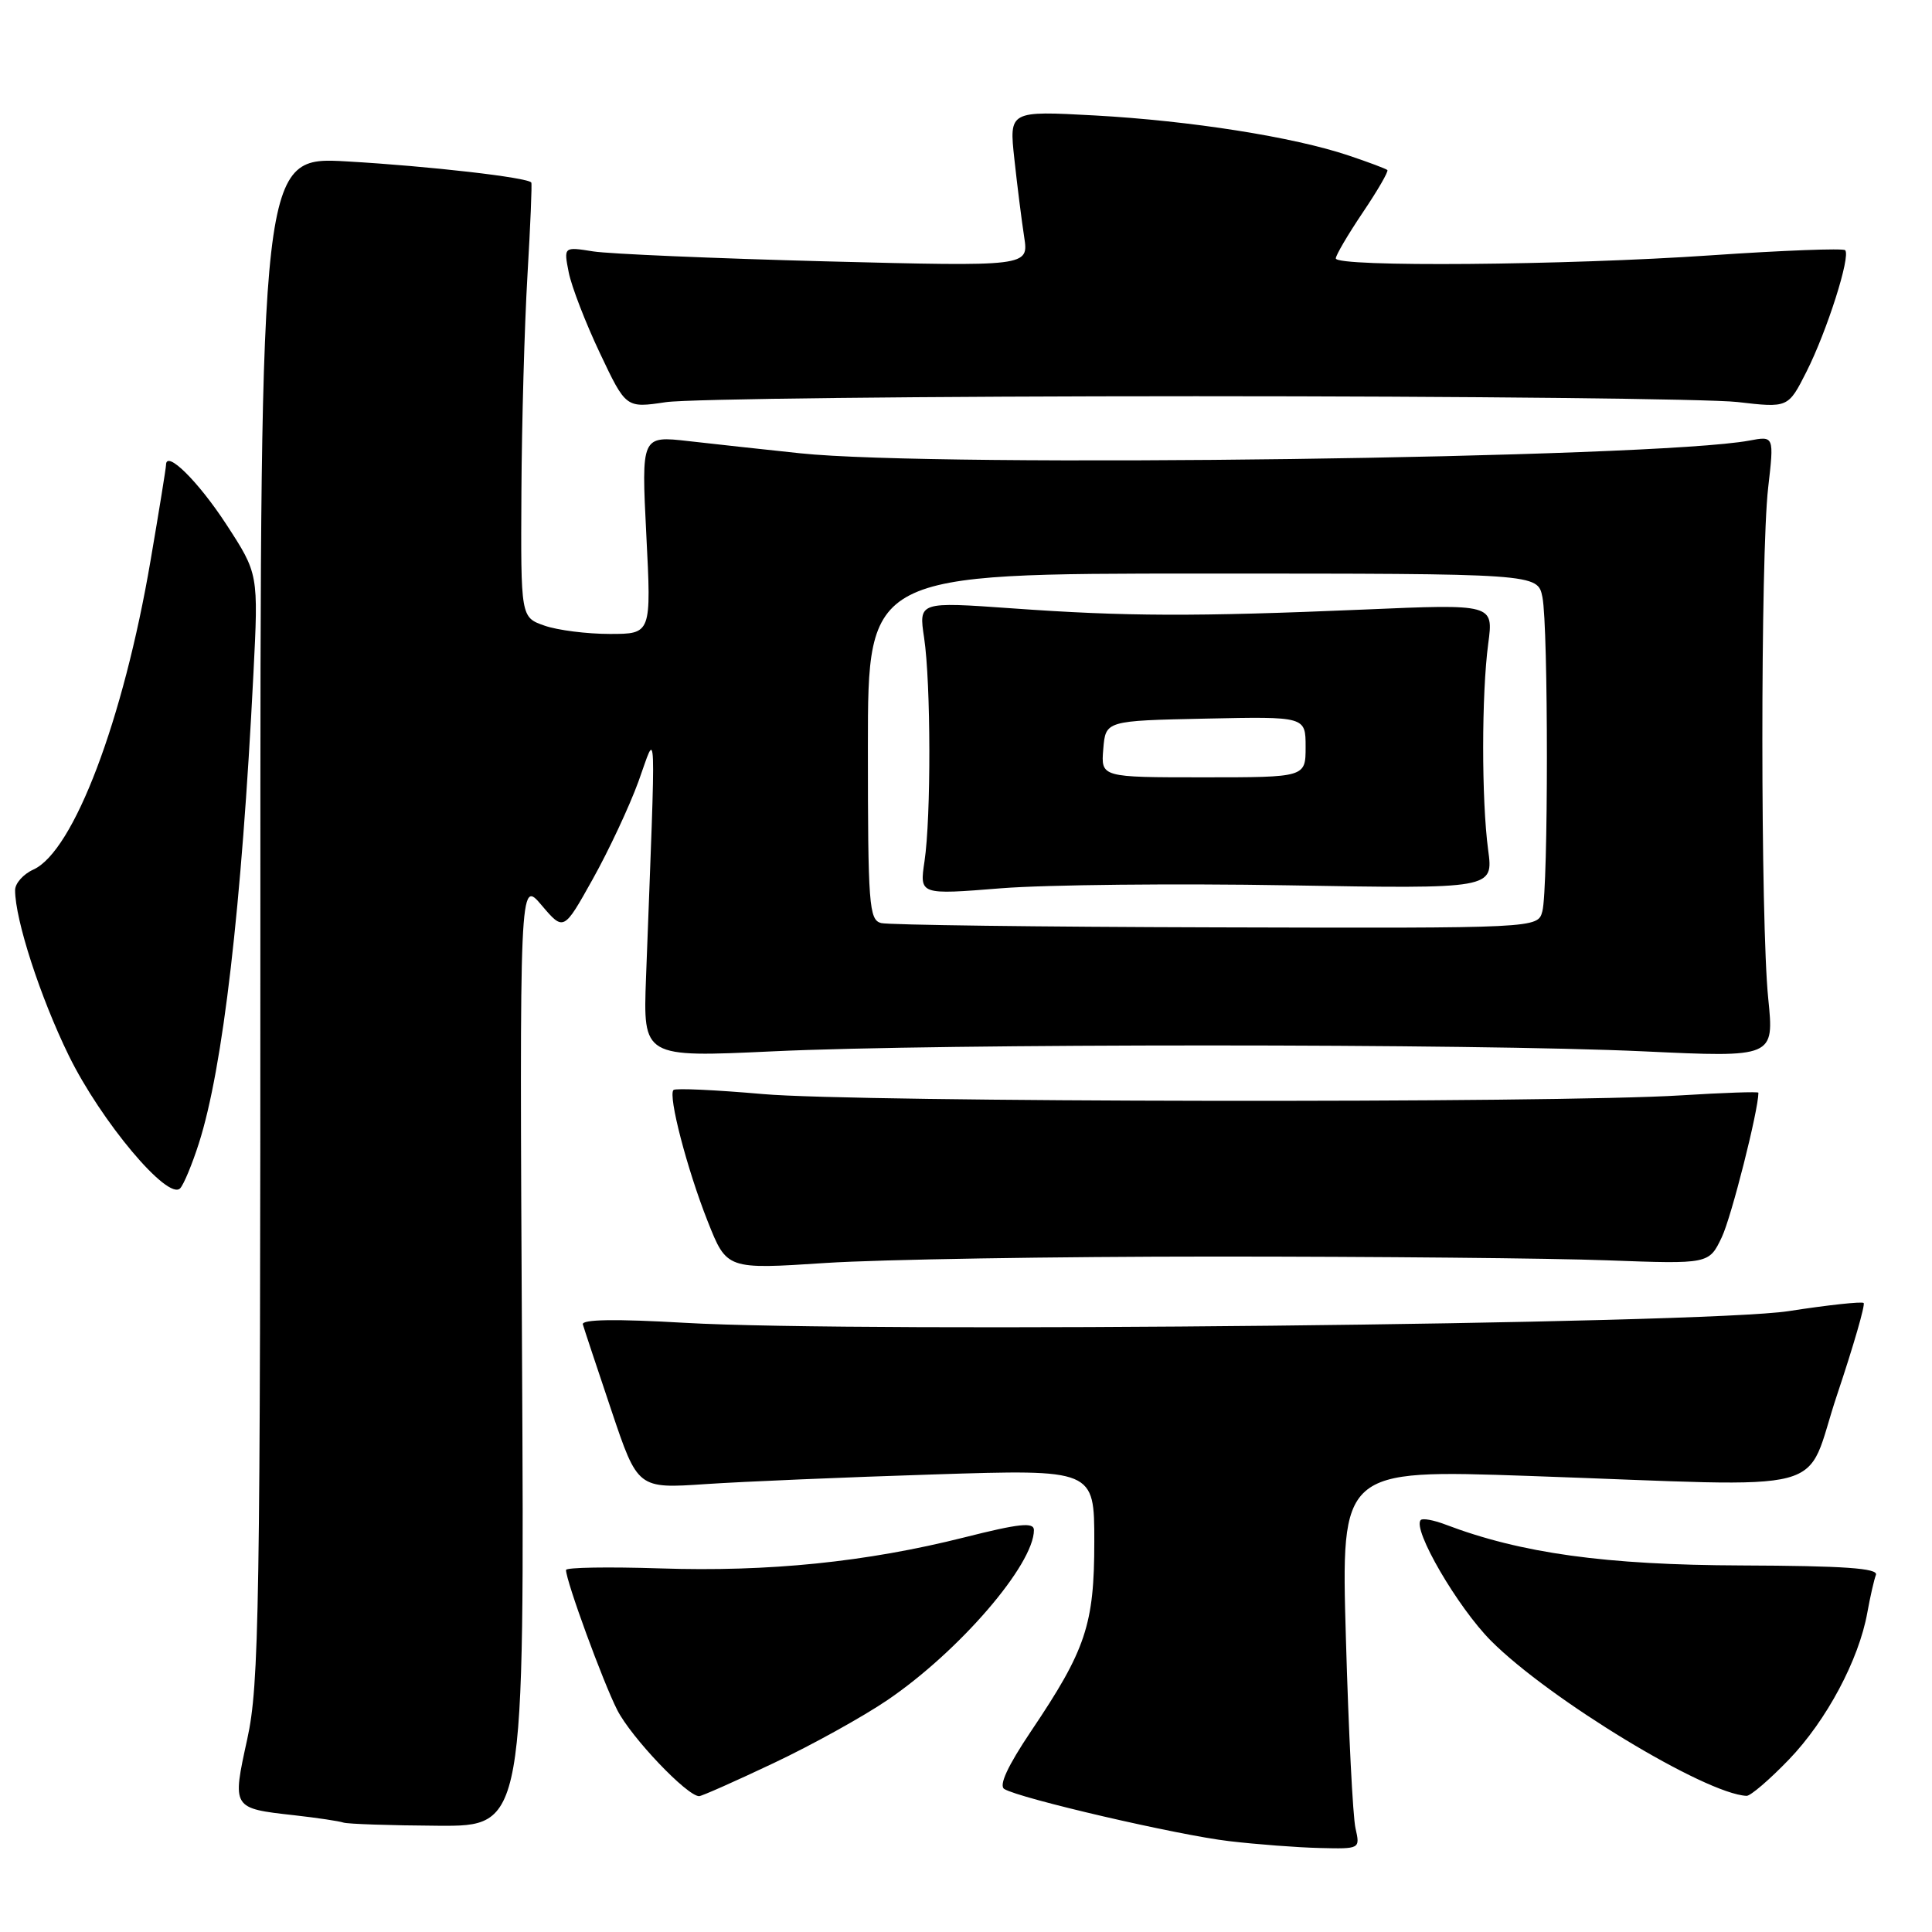<?xml version="1.0" encoding="UTF-8" standalone="no"?>
<!DOCTYPE svg PUBLIC "-//W3C//DTD SVG 1.1//EN" "http://www.w3.org/Graphics/SVG/1.1/DTD/svg11.dtd" >
<svg xmlns="http://www.w3.org/2000/svg" xmlns:xlink="http://www.w3.org/1999/xlink" version="1.1" viewBox="0 0 256 256">
 <g >
 <path fill="currentColor"
d=" M 179.61 242.25 C 179.26 240.74 178.69 229.42 178.34 217.11 C 177.69 194.71 177.69 194.71 202.60 195.57 C 244.02 197.01 238.87 198.37 243.44 184.77 C 245.60 178.32 247.18 172.87 246.94 172.65 C 246.70 172.44 242.22 172.92 237.00 173.73 C 225.86 175.46 114.09 176.64 90.72 175.28 C 81.56 174.75 77.04 174.82 77.23 175.49 C 77.39 176.05 79.09 181.17 81.01 186.88 C 84.50 197.26 84.50 197.26 93.50 196.65 C 98.45 196.32 112.06 195.74 123.75 195.37 C 145.00 194.69 145.00 194.69 145.00 204.26 C 145.00 215.27 143.90 218.58 136.60 229.42 C 133.52 234.01 132.33 236.58 133.07 237.05 C 135.10 238.30 156.08 243.17 162.87 243.96 C 166.52 244.39 171.91 244.80 174.87 244.87 C 180.23 245.00 180.23 245.00 179.61 242.25 Z  M 69.17 179.25 C 68.84 116.50 68.84 116.50 71.76 119.94 C 74.69 123.39 74.69 123.39 78.54 116.49 C 80.66 112.70 83.39 106.87 84.60 103.55 C 87.05 96.79 86.94 93.91 85.60 129.56 C 85.21 140.11 85.21 140.11 102.35 139.31 C 124.54 138.26 195.54 138.27 217.80 139.31 C 235.09 140.12 235.09 140.12 234.30 132.31 C 233.27 122.22 233.26 73.56 234.29 64.63 C 235.08 57.76 235.08 57.76 231.79 58.38 C 219.22 60.72 124.25 62.00 106.00 60.06 C 101.33 59.57 94.68 58.84 91.24 58.45 C 84.98 57.74 84.98 57.74 85.64 70.87 C 86.31 84.00 86.31 84.00 80.80 84.00 C 77.78 84.00 73.88 83.51 72.15 82.90 C 69.00 81.80 69.00 81.80 69.09 65.15 C 69.14 55.99 69.50 43.10 69.89 36.50 C 70.28 29.90 70.51 24.36 70.40 24.19 C 69.99 23.52 56.93 22.02 46.00 21.39 C 34.50 20.73 34.50 20.73 34.50 121.61 C 34.50 213.75 34.35 223.19 32.76 230.45 C 30.75 239.63 30.73 239.61 38.99 240.53 C 42.02 240.87 44.95 241.31 45.50 241.50 C 46.05 241.69 51.67 241.88 58.00 241.92 C 69.50 242.00 69.50 242.00 69.17 179.25 Z  M 102.51 233.62 C 107.59 231.22 114.39 227.45 117.62 225.25 C 127.12 218.78 137.00 207.31 137.00 202.74 C 137.00 201.67 135.07 201.87 127.79 203.71 C 114.80 206.98 101.86 208.30 87.44 207.82 C 80.60 207.60 75.00 207.69 75.00 208.03 C 75.00 209.49 79.90 222.88 81.79 226.59 C 83.64 230.22 91.04 238.00 92.64 238.00 C 92.98 238.00 97.43 236.03 102.51 233.62 Z  M 237.04 233.15 C 242.01 227.99 246.31 219.94 247.43 213.68 C 247.81 211.58 248.32 209.33 248.57 208.68 C 248.90 207.80 244.35 207.48 230.76 207.43 C 212.73 207.37 201.54 205.82 191.50 202.00 C 189.97 201.42 188.51 201.15 188.26 201.41 C 187.09 202.58 193.15 212.99 197.58 217.43 C 205.33 225.19 225.97 237.71 231.43 237.96 C 231.95 237.98 234.47 235.82 237.04 233.15 Z  M 161.00 166.50 C 182.18 166.50 205.56 166.72 212.98 167.00 C 226.45 167.50 226.45 167.50 228.15 163.93 C 229.42 161.26 232.99 147.16 233.00 144.79 C 233.00 144.63 228.39 144.79 222.75 145.14 C 206.01 146.20 113.44 146.07 101.10 144.97 C 94.83 144.42 89.49 144.17 89.24 144.43 C 88.50 145.17 91.04 154.94 93.78 161.85 C 96.30 168.21 96.30 168.21 109.40 167.35 C 116.60 166.88 139.82 166.50 161.00 166.50 Z  M 26.35 151.50 C 29.54 141.53 32.01 120.33 33.58 89.27 C 34.25 76.03 34.25 76.03 29.98 69.47 C 26.26 63.77 22.00 59.56 22.00 61.60 C 22.00 61.97 21.08 67.68 19.95 74.27 C 16.35 95.42 9.76 112.79 4.43 115.22 C 3.09 115.82 2.00 117.05 2.00 117.95 C 2.00 121.87 5.34 132.15 9.11 139.86 C 13.39 148.60 22.28 159.18 23.88 157.45 C 24.36 156.93 25.47 154.25 26.35 151.50 Z  M 158.50 52.50 C 194.25 52.50 226.52 52.85 230.22 53.27 C 236.94 54.05 236.94 54.05 239.36 49.27 C 242.08 43.89 245.26 33.92 244.49 33.15 C 244.21 32.88 236.22 33.18 226.74 33.83 C 207.42 35.16 177.00 35.41 177.00 34.24 C 177.00 33.82 178.61 31.08 180.58 28.15 C 182.55 25.23 184.02 22.69 183.83 22.53 C 183.65 22.36 181.34 21.49 178.71 20.61 C 171.41 18.15 157.76 16.00 145.10 15.30 C 133.71 14.68 133.71 14.68 134.41 21.09 C 134.79 24.62 135.38 29.26 135.71 31.41 C 136.31 35.32 136.31 35.32 109.40 34.63 C 94.61 34.24 80.74 33.65 78.59 33.31 C 74.69 32.69 74.69 32.69 75.36 36.10 C 75.73 37.97 77.59 42.78 79.49 46.79 C 82.94 54.08 82.94 54.08 88.22 53.29 C 91.12 52.85 122.75 52.50 158.50 52.50 Z  M 116.75 122.31 C 115.15 121.89 115.00 119.92 115.00 98.93 C 115.00 76.00 115.00 76.00 159.38 76.00 C 203.75 76.00 203.75 76.00 204.38 79.13 C 205.17 83.12 205.17 117.77 204.37 120.75 C 203.77 123.00 203.77 123.00 161.13 122.88 C 137.69 122.82 117.71 122.56 116.75 122.31 Z  M 170.69 117.31 C 197.88 117.78 197.88 117.78 197.19 112.64 C 196.30 106.01 196.31 91.95 197.20 85.27 C 197.90 80.03 197.90 80.03 180.70 80.77 C 158.30 81.72 149.17 81.69 134.12 80.61 C 121.73 79.73 121.73 79.73 122.45 84.51 C 123.35 90.52 123.38 108.27 122.50 114.14 C 121.84 118.57 121.84 118.57 132.67 117.70 C 138.63 117.23 155.74 117.05 170.69 117.31 Z  M 146.19 99.25 C 146.50 95.50 146.50 95.50 159.75 95.22 C 173.00 94.94 173.00 94.94 173.00 98.97 C 173.00 103.00 173.00 103.00 159.44 103.00 C 145.88 103.00 145.88 103.00 146.19 99.25 Z "/>
</g>
</svg>